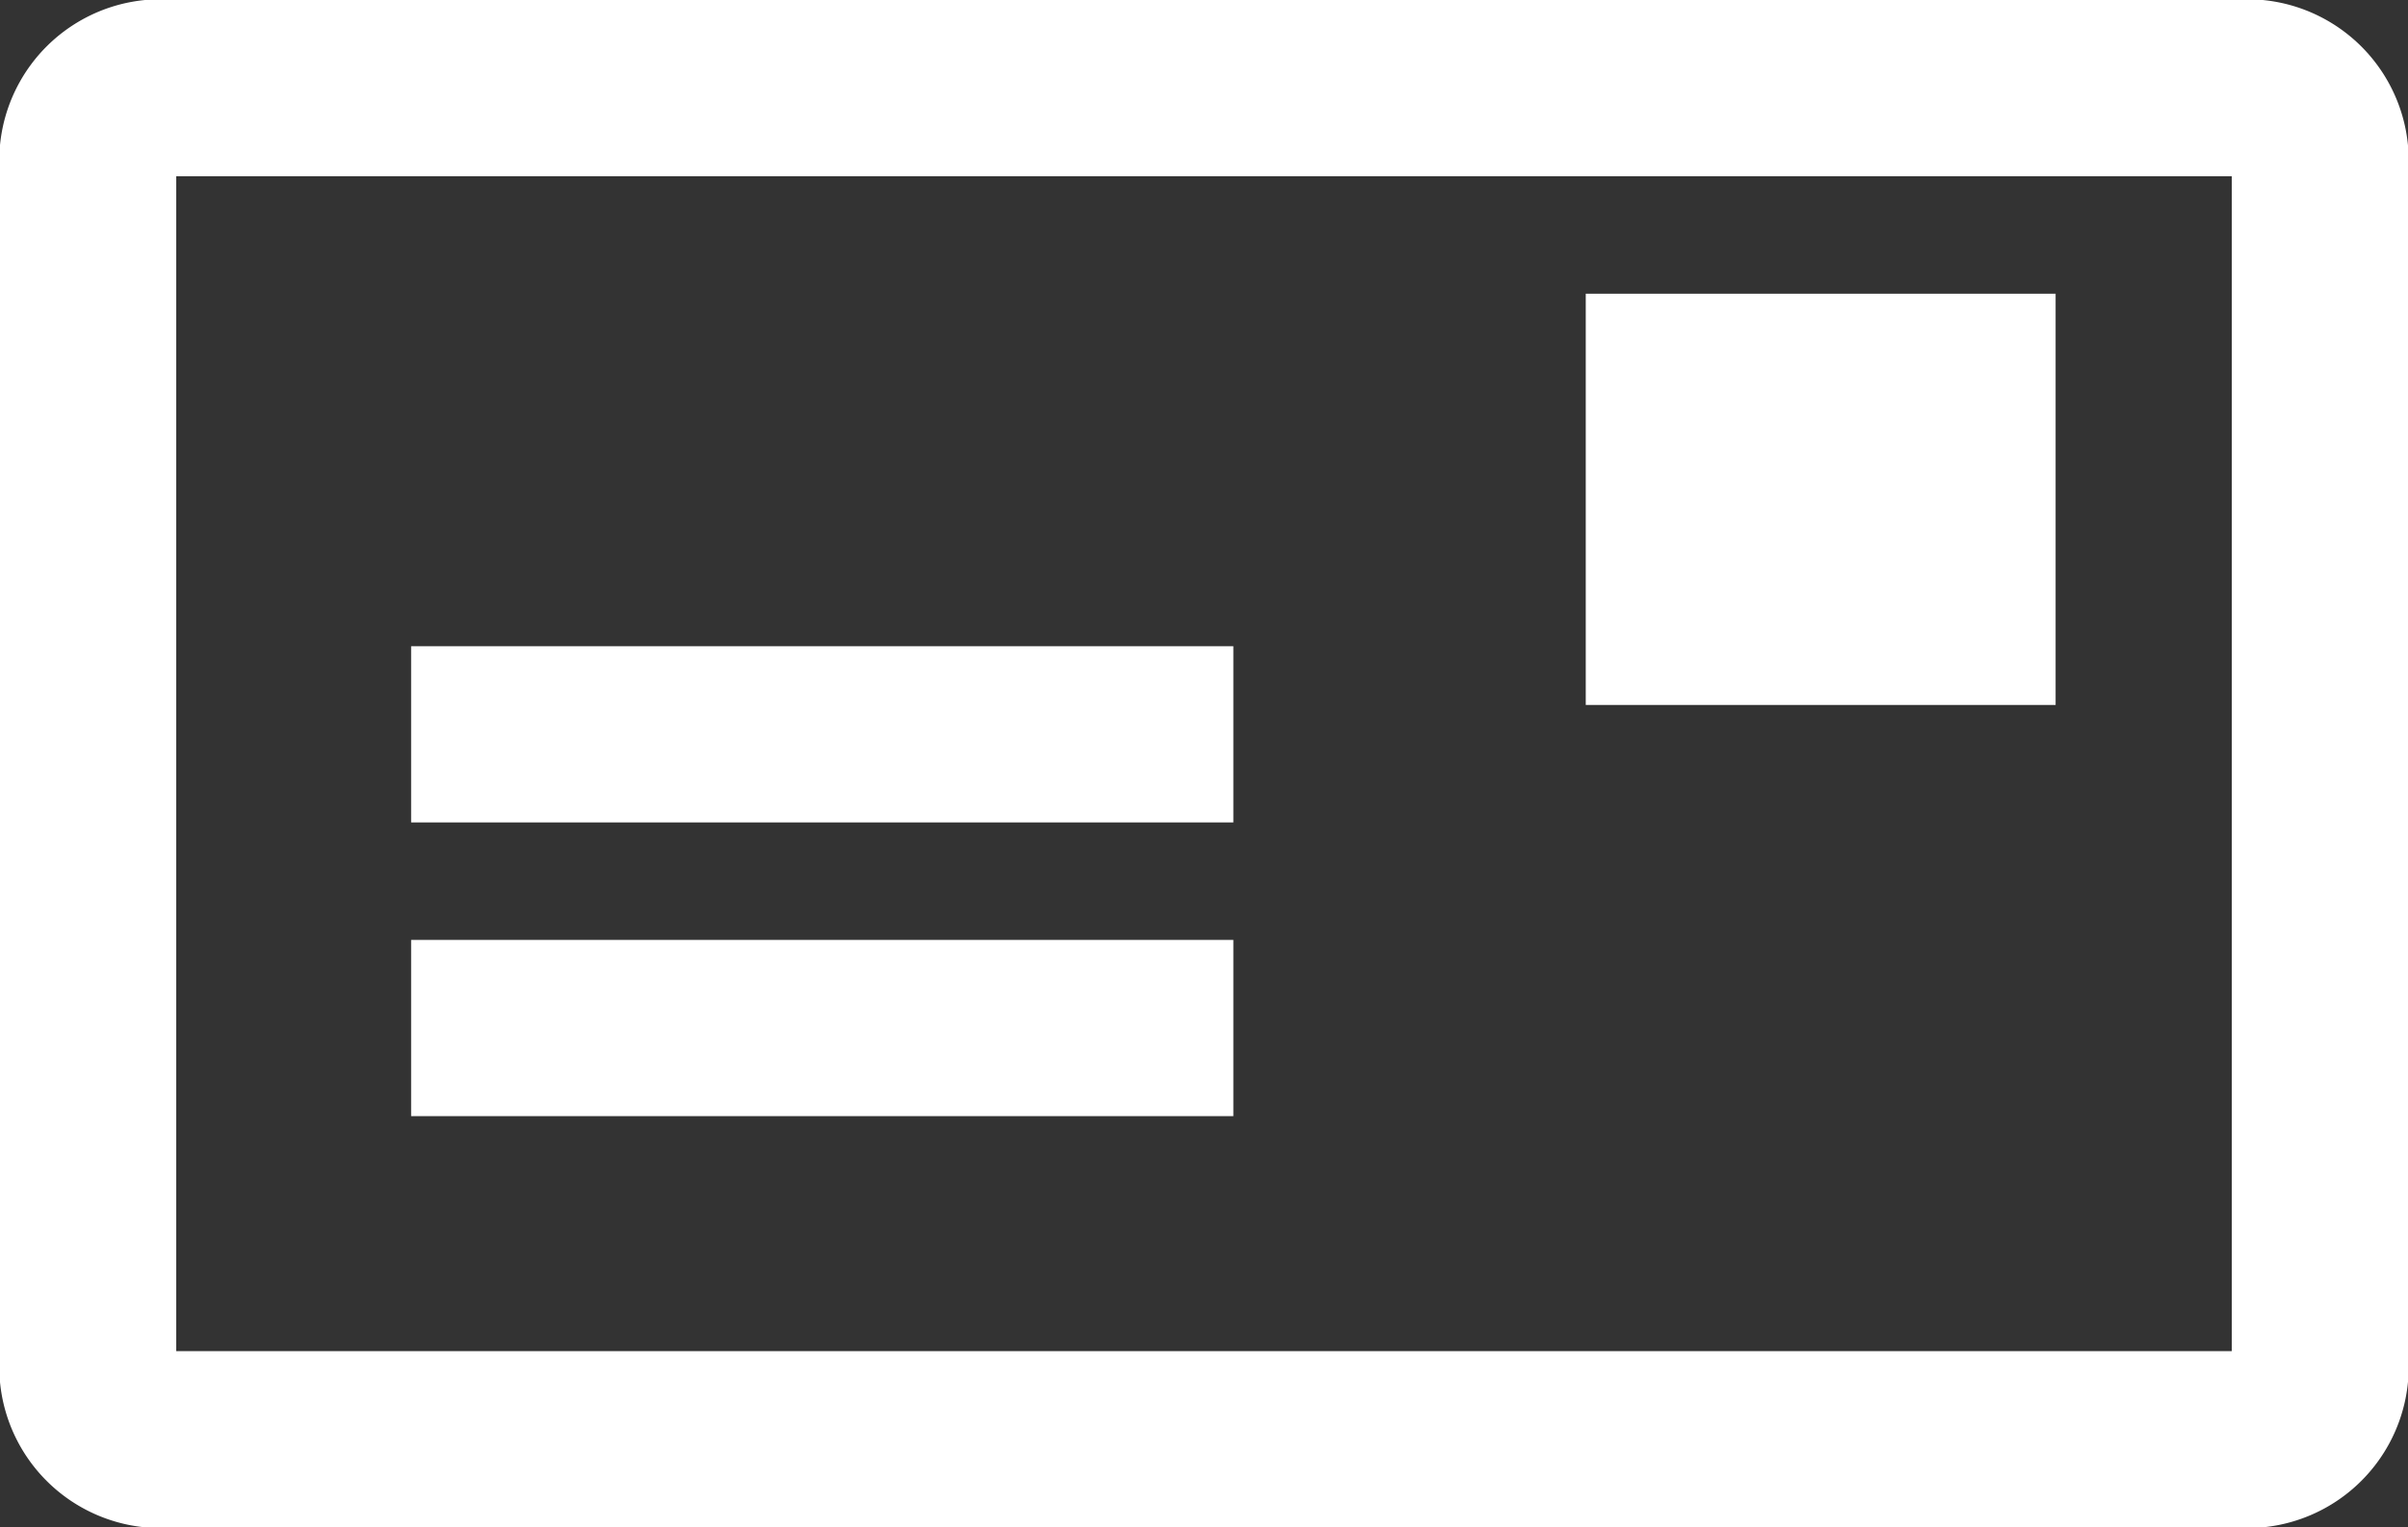 <svg xmlns="http://www.w3.org/2000/svg" xmlns:xlink="http://www.w3.org/1999/xlink" viewBox="-6063 7218 41 26">
  <rect x="-6063" y="7218" width="41" height="26" fill="#333333" stroke="none"/>
  <defs>
    <style>
      .cls-1 {
        clip-path: url(#clip-subscribe);
      }

      .cls-2 {
        fill: #fff;
      }
    </style>
    <clipPath id="clip-subscribe">
      <rect x="-6063" y="7218" width="41" height="26"/>
    </clipPath>
  </defs>
  <g id="subscribe" class="cls-1">
    <path id="carta" class="cls-2" d="M4334-8119.271a2.749,2.749,0,0,1-3-3v-20a2.748,2.748,0,0,1,3-3h35a2.75,2.75,0,0,1,3,3v20a2.75,2.75,0,0,1-3,3Zm0-3h35v-20h-35Zm4-4v-3h14v3Zm0-5v-3h14v3Zm20-2v-7h8v7Z" transform="translate(-10394 15363.271)"/>
  </g>
</svg>
